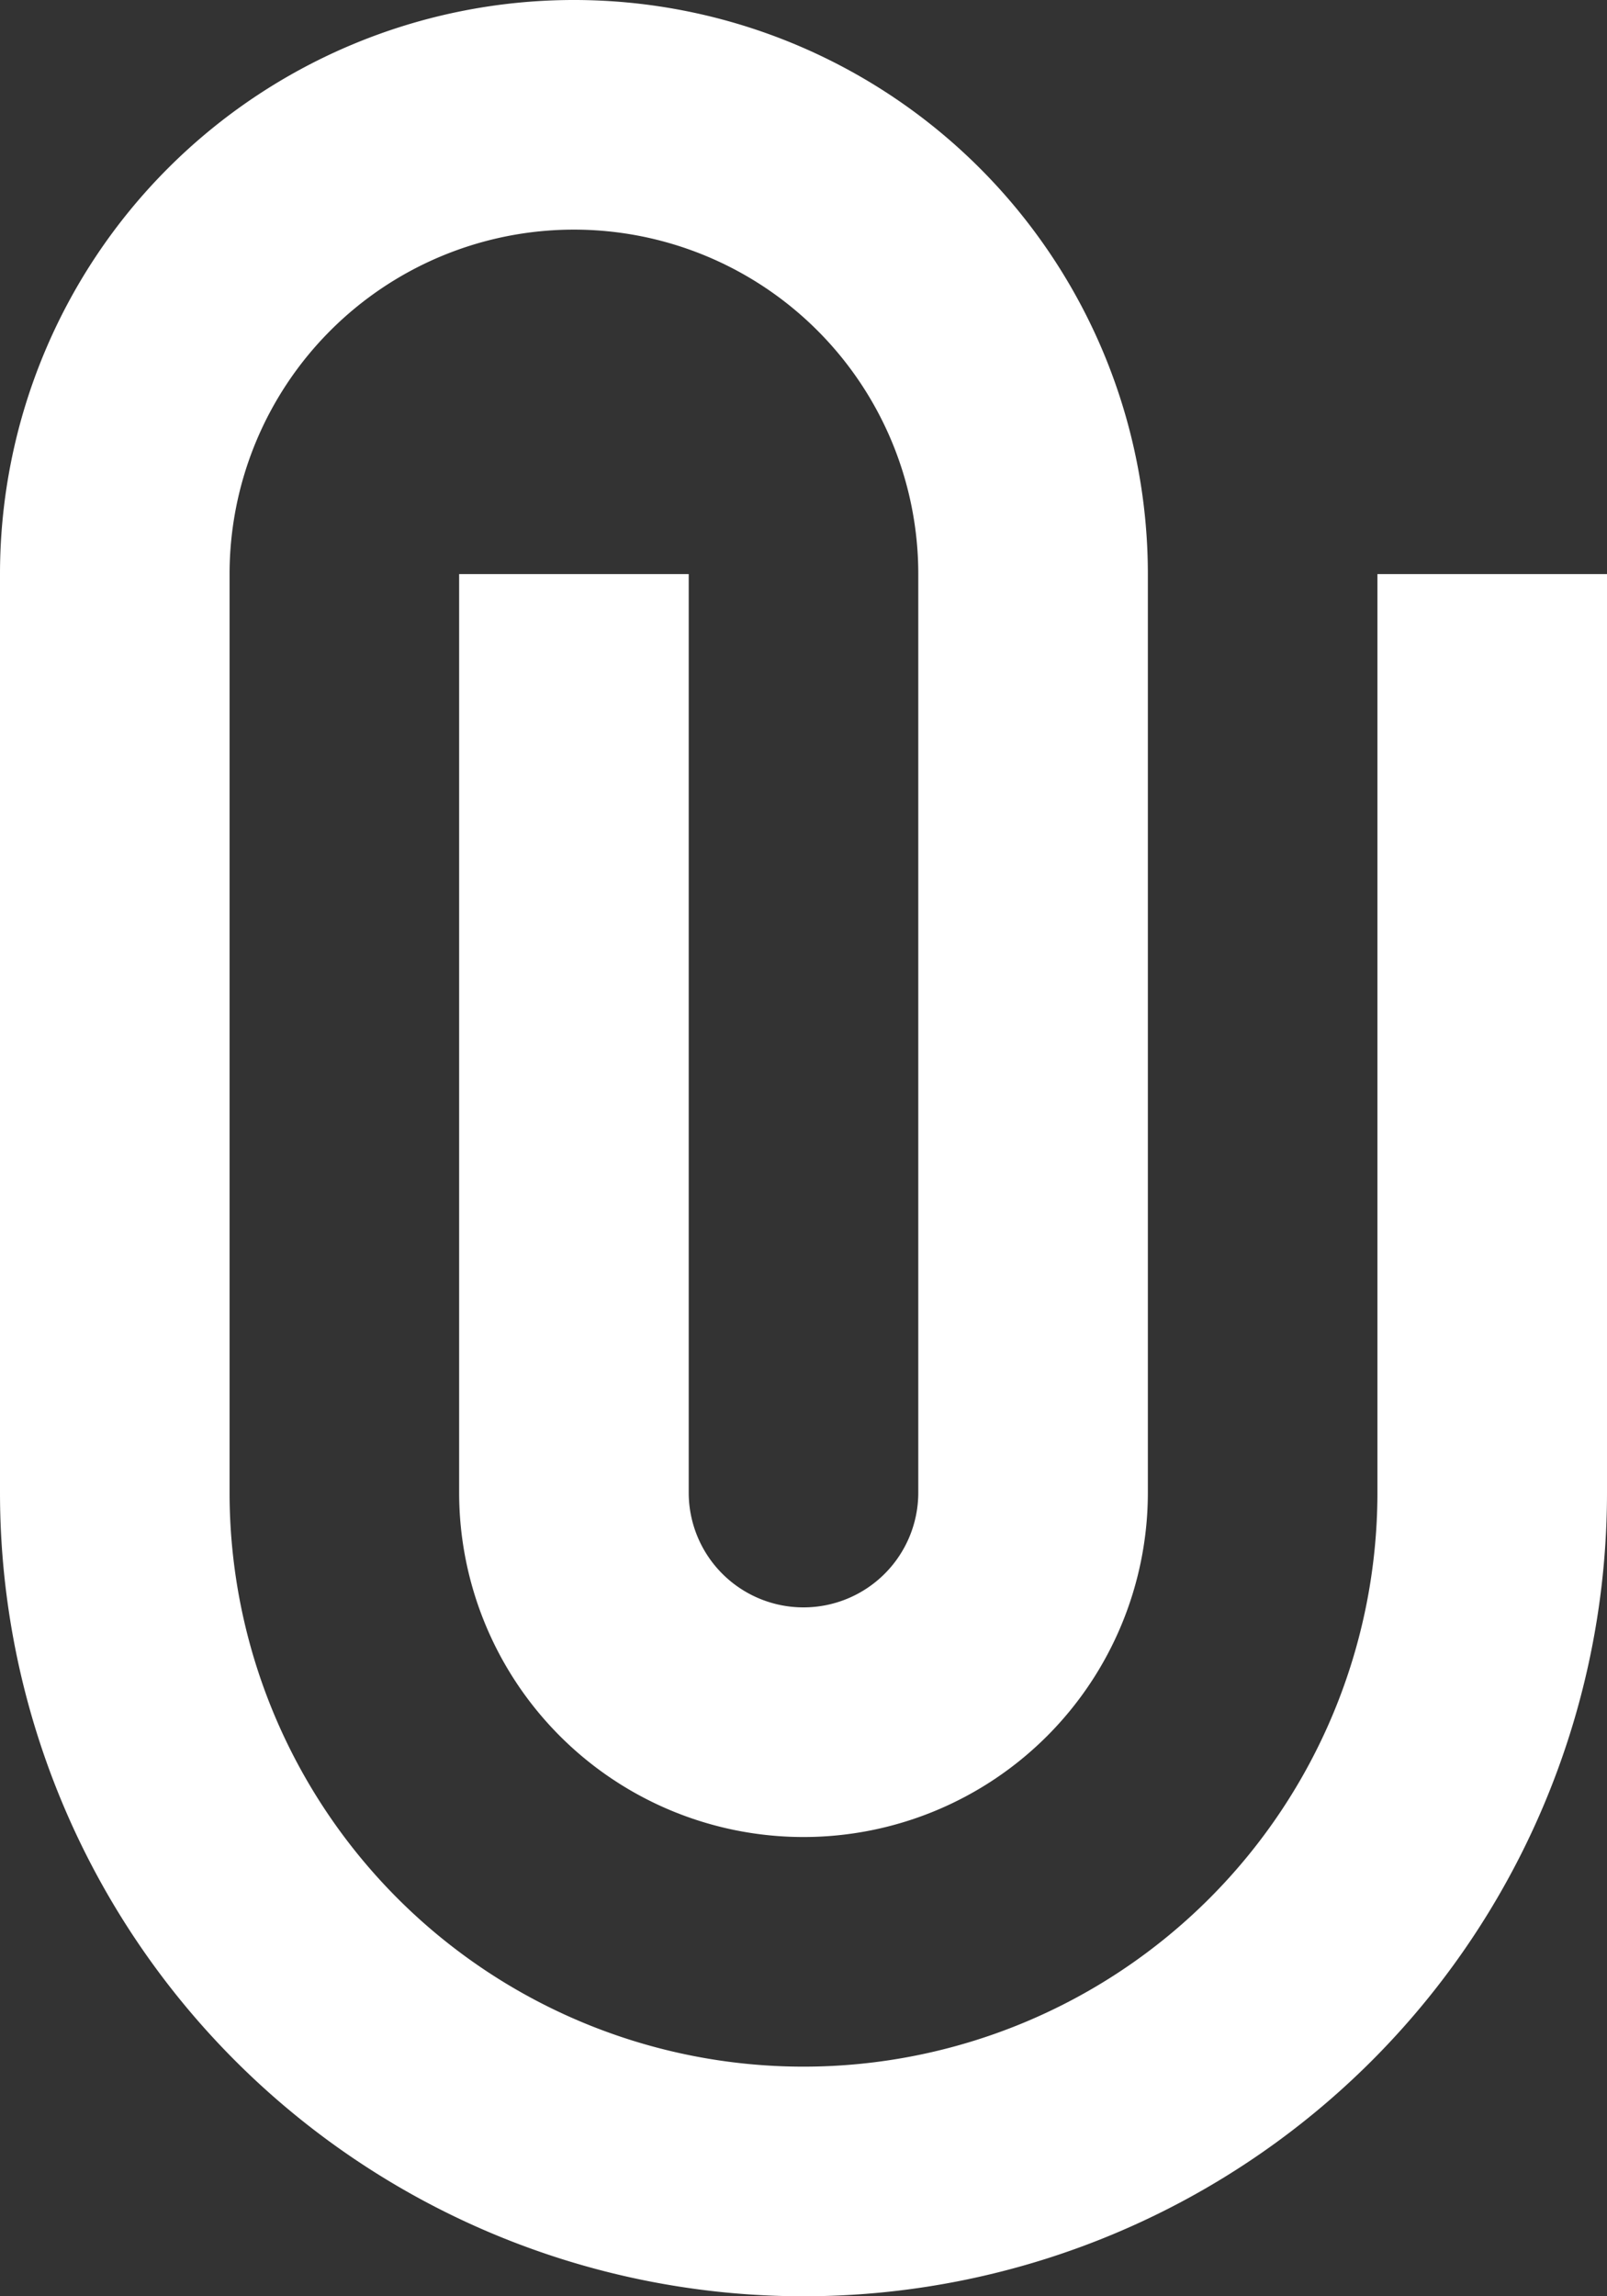 <svg xmlns="http://www.w3.org/2000/svg" width="28" height="40" viewBox="0 0 28 40">
  <rect x="0" y="0" width="28" height="40" fill="#333333" stroke="none"/>
<defs>
    <style>
      .cls-1 {
        fill: #fff;
        fill-rule: evenodd;
      }
    </style>
  </defs>
  <path class="cls-1" d="M490,270v16a10,10,0,0,1-20,0V270a6,6,0,0,1,12,0v16a2,2,0,0,1-4,0V270h-4v16a6,6,0,0,0,12,0V270a10,10,0,0,0-20,0v16a14,14,0,0,0,28,0V270h-4Z" transform="translate(-466 -260)"/>
</svg>
